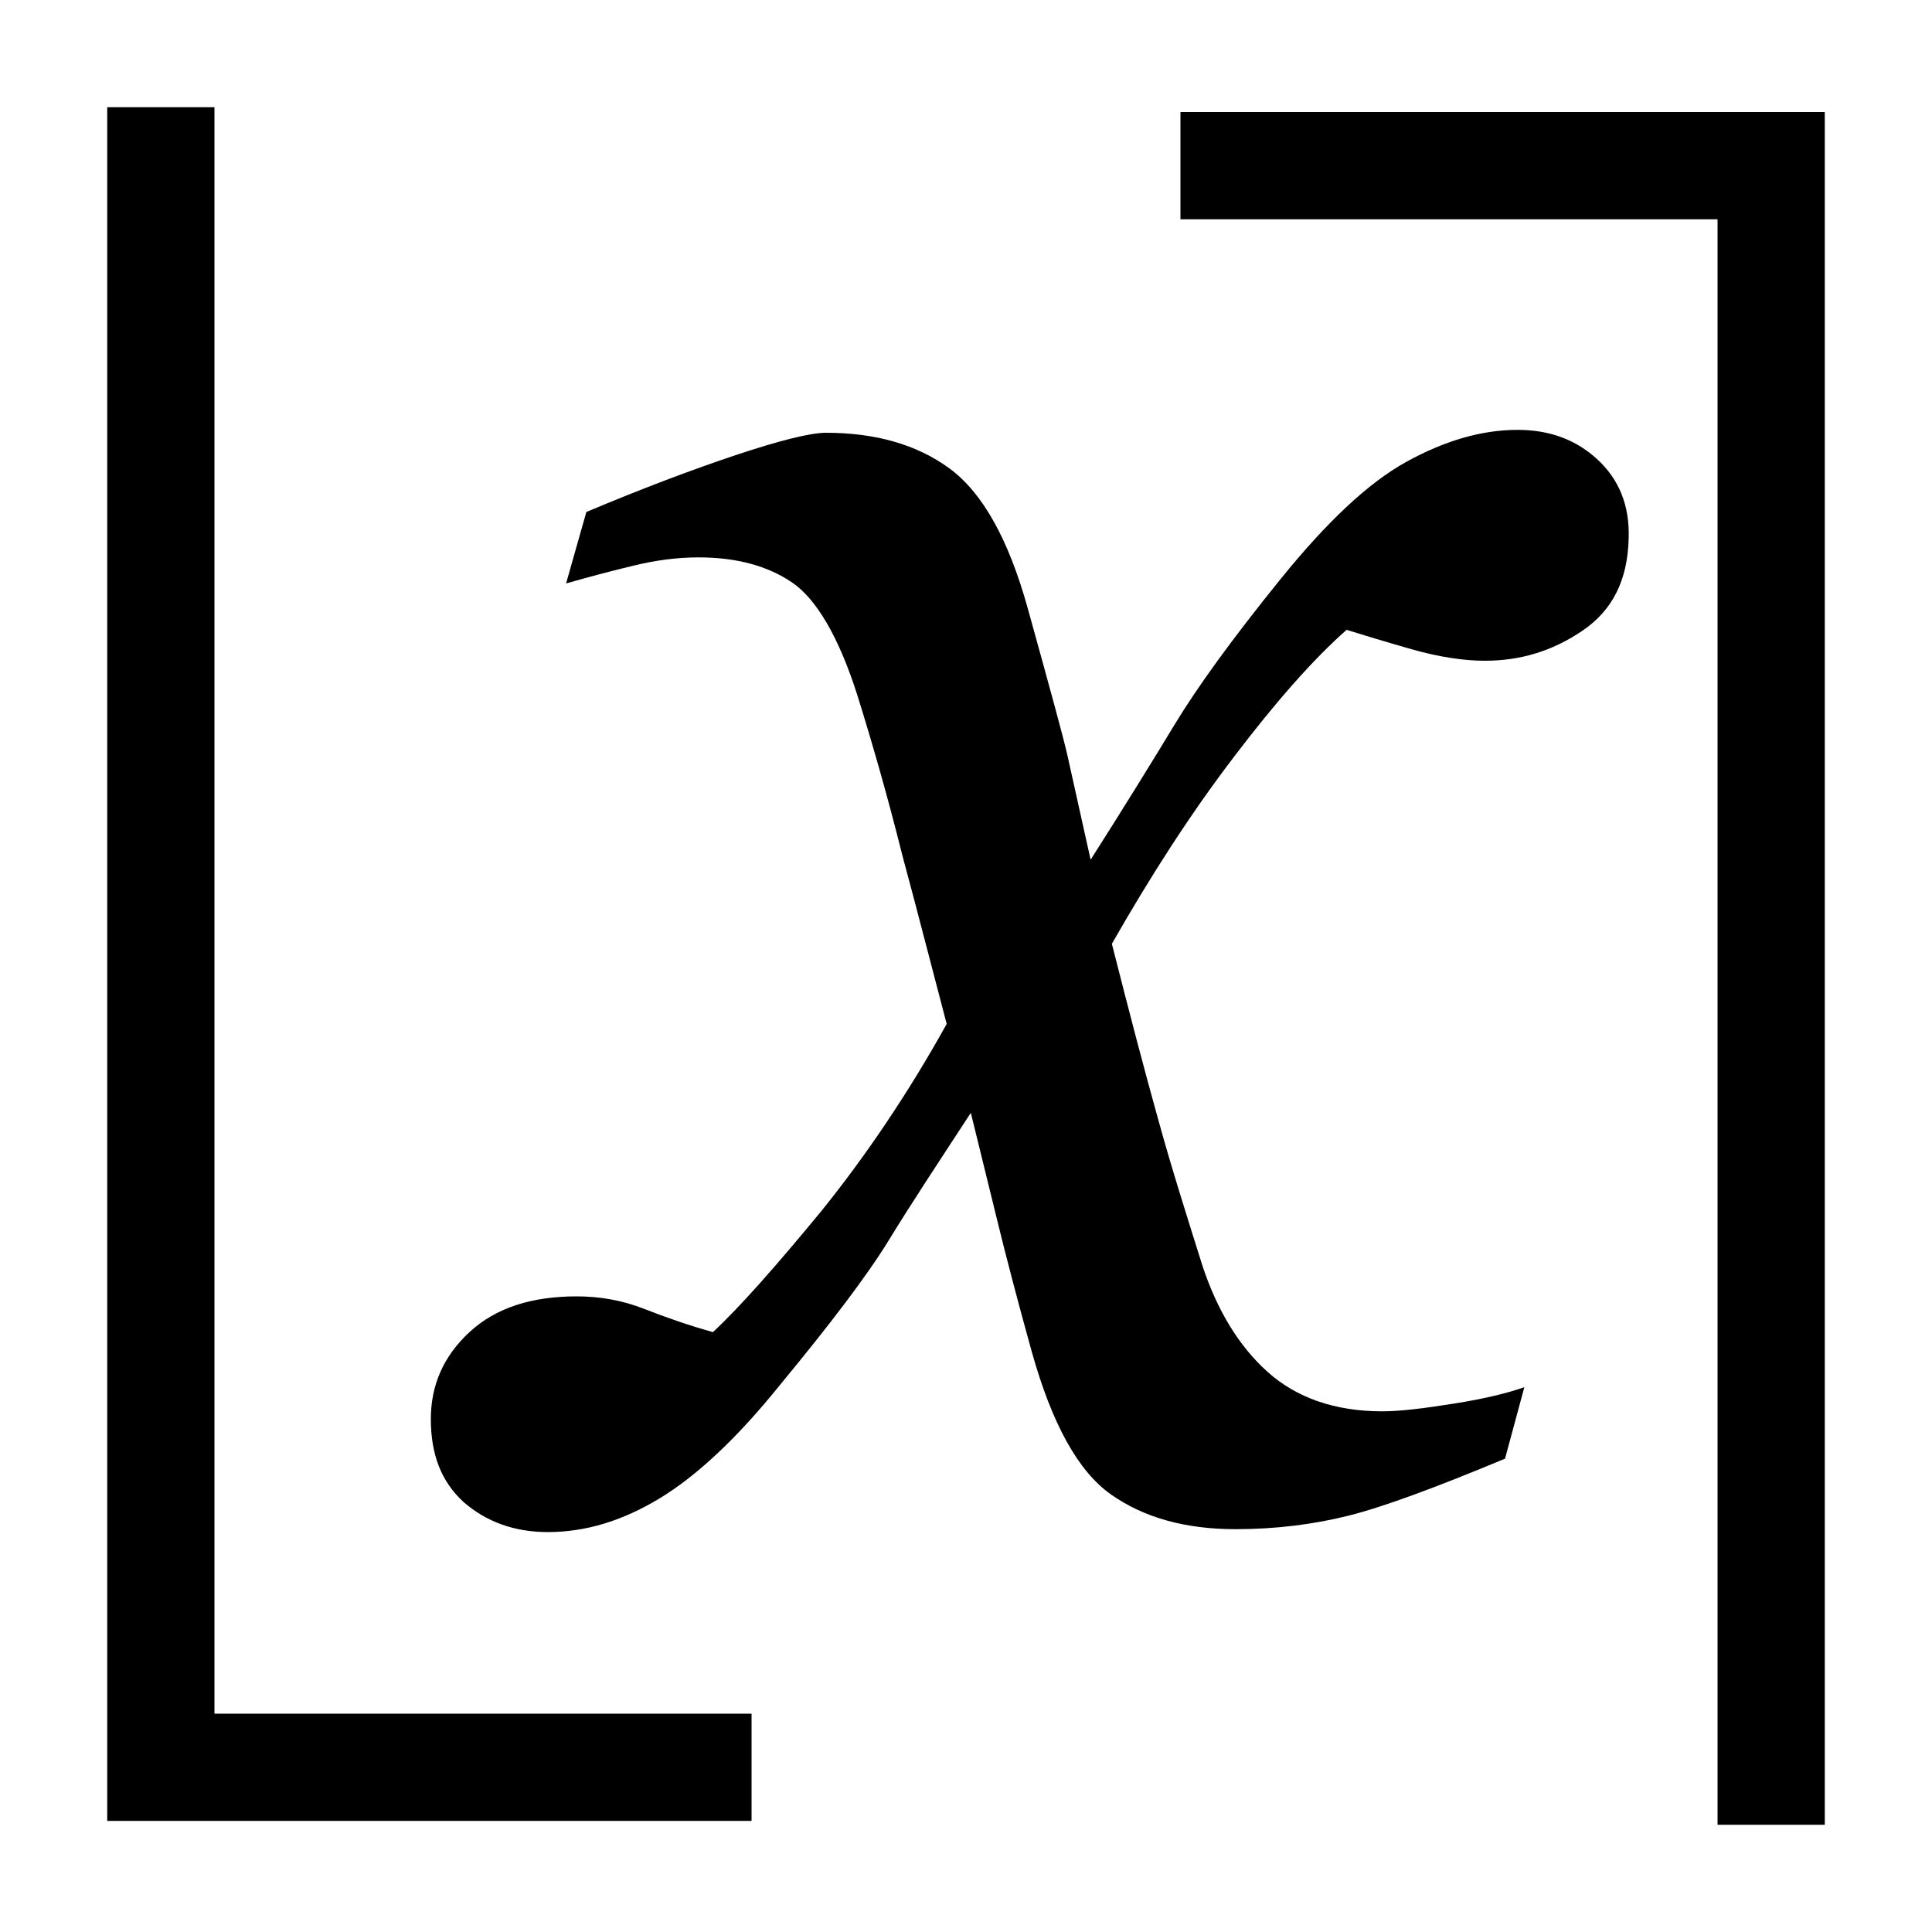 <?xml version="1.0" encoding="utf-8"?>
<!-- Generated by IcoMoon.io -->
<!DOCTYPE svg PUBLIC "-//W3C//DTD SVG 1.1//EN" "http://www.w3.org/Graphics/SVG/1.1/DTD/svg11.dtd">
<svg version="1.1" xmlns="http://www.w3.org/2000/svg" xmlns:xlink="http://www.w3.org/1999/xlink" width="32" height="32" viewBox="0 0 32 32">
<path d="M25.136 7.12c-0.592 0-1.2 0.176-1.84 0.528s-1.328 1.008-2.080 1.936c-0.816 1.008-1.392 1.808-1.76 2.416s-0.832 1.36-1.392 2.24c-0.192-0.864-0.32-1.44-0.384-1.728s-0.288-1.104-0.656-2.432c-0.32-1.152-0.752-1.92-1.296-2.32s-1.232-0.592-2.048-0.592c-0.256 0-0.768 0.128-1.488 0.368s-1.568 0.56-2.48 0.944l-0.336 1.184c0.336-0.096 0.688-0.192 1.088-0.288 0.384-0.096 0.752-0.144 1.104-0.144 0.64 0 1.152 0.144 1.552 0.416s0.768 0.896 1.072 1.84c0.24 0.768 0.496 1.648 0.752 2.672 0.272 1.008 0.512 1.952 0.736 2.8-0.64 1.152-1.344 2.192-2.080 3.104-0.752 0.912-1.344 1.584-1.792 2-0.4-0.112-0.768-0.24-1.136-0.384s-0.736-0.208-1.12-0.208c-0.752 0-1.344 0.192-1.776 0.592s-0.64 0.88-0.64 1.44c0 0.592 0.176 1.040 0.544 1.376 0.368 0.32 0.832 0.496 1.392 0.496 0.64 0 1.248-0.192 1.856-0.56s1.28-0.992 2-1.888c0.832-1.008 1.44-1.808 1.792-2.384s0.816-1.28 1.36-2.112c0.144 0.592 0.288 1.168 0.432 1.76s0.336 1.328 0.576 2.192c0.336 1.2 0.768 1.984 1.312 2.368s1.232 0.576 2.064 0.576c0.672 0 1.296-0.080 1.872-0.224s1.44-0.464 2.592-0.944l0.32-1.184c-0.272 0.096-0.656 0.192-1.168 0.272-0.496 0.080-0.896 0.128-1.184 0.128-0.784 0-1.424-0.224-1.904-0.656s-0.832-1.024-1.072-1.744c-0.256-0.816-0.512-1.616-0.736-2.432-0.224-0.8-0.48-1.776-0.768-2.912 0.64-1.12 1.296-2.144 2.016-3.088 0.704-0.928 1.328-1.632 1.872-2.112 0.256 0.080 0.624 0.192 1.072 0.32s0.864 0.192 1.216 0.192c0.592 0 1.12-0.16 1.616-0.496s0.752-0.832 0.768-1.536c0.016-0.544-0.16-0.976-0.528-1.312-0.352-0.32-0.784-0.48-1.312-0.48z" fill="#000000"></path>
<path d="M3.552 1.776h-1.776v28.384h10.672v-1.776h-8.896z" fill="#000000"></path>
<path d="M19.552 1.856v1.776h8.896v26.592h1.776v-28.368z" fill="#000000"></path>
</svg>
